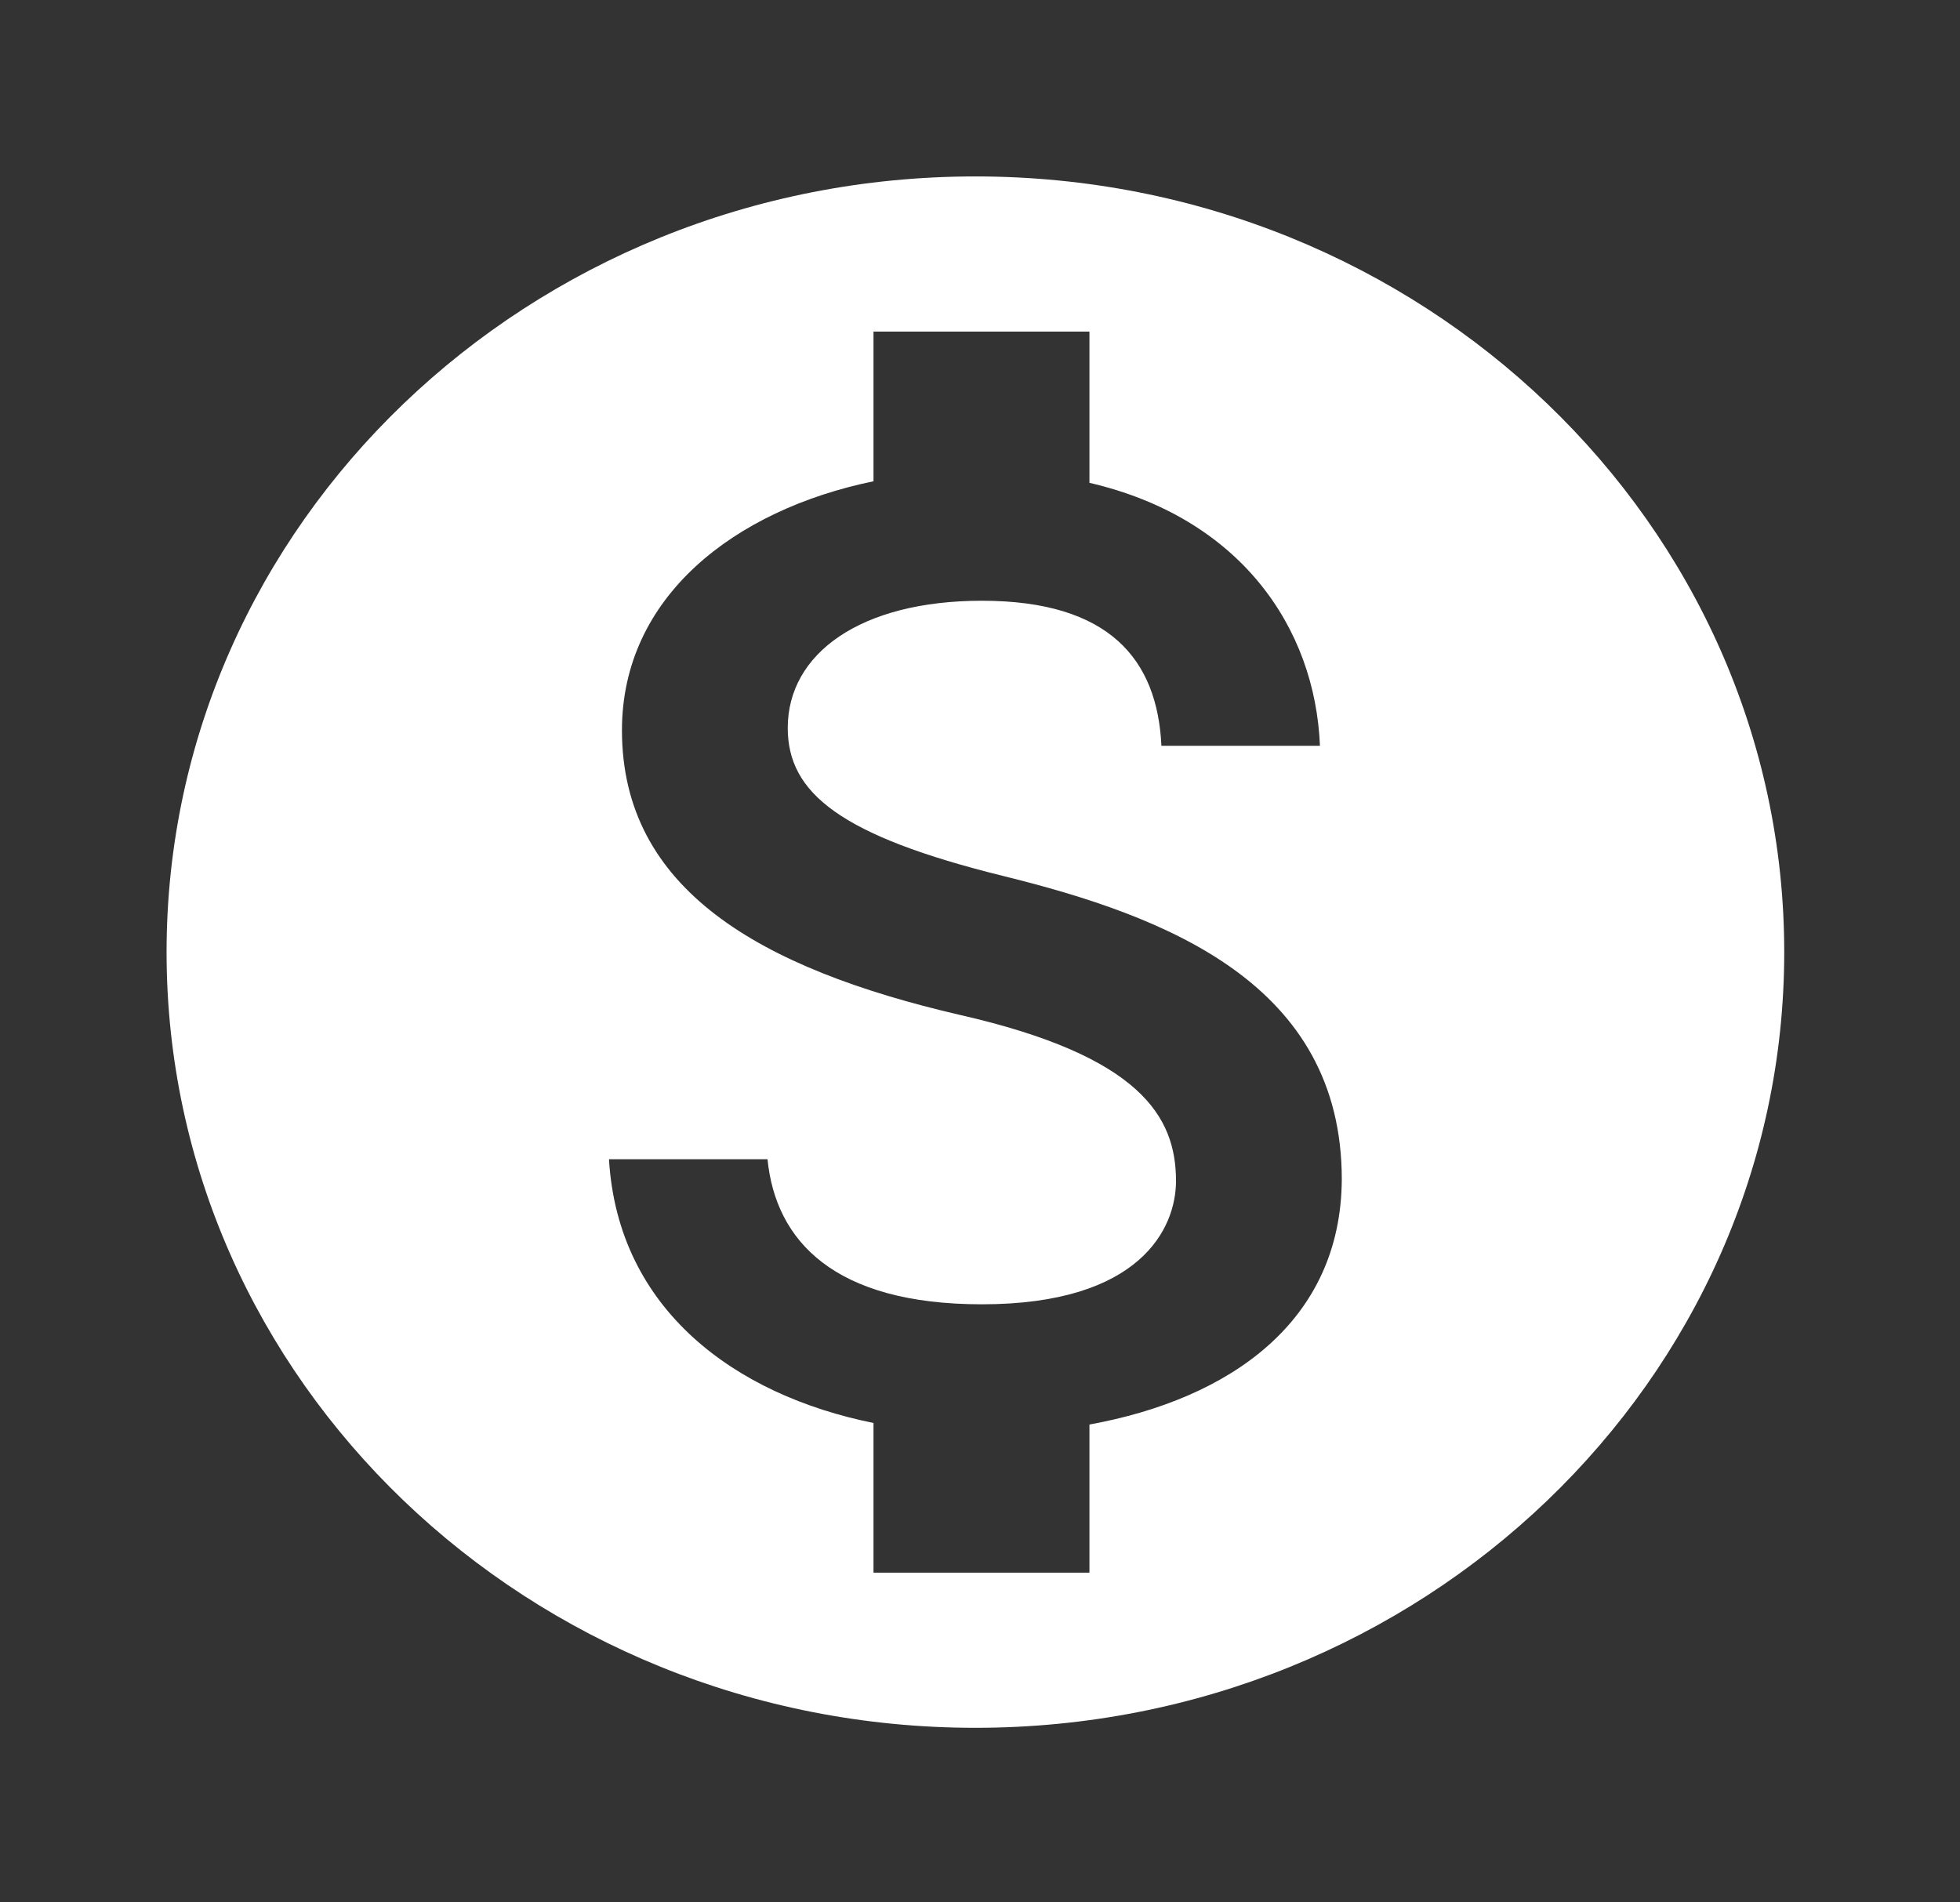 <svg width="68" height="66" viewBox="0 0 68 66" fill="none" xmlns="http://www.w3.org/2000/svg">
<rect x="0" y="0" width="68" height="66" fill="#333333" stroke="none"/>
<path d="M33.84 6.121C18.35 6.121 5.779 18.177 5.779 33.033C5.779 47.888 18.35 59.944 33.84 59.944C49.33 59.944 61.902 47.888 61.902 33.033C61.902 18.177 49.33 6.121 33.84 6.121ZM37.797 49.422V54.562H30.305V49.368C25.506 48.399 21.437 45.439 21.128 40.218H26.628C26.909 43.044 28.93 45.251 34.065 45.251C39.565 45.251 40.8 42.613 40.8 40.972C40.8 38.738 39.565 36.639 33.307 35.212C26.348 33.598 21.578 30.853 21.578 25.336C21.578 20.707 25.478 17.693 30.305 16.697V11.503H37.797V16.751C43.016 17.962 45.626 21.757 45.794 25.874H40.294C40.154 22.887 38.498 20.842 34.065 20.842C29.856 20.842 27.33 22.672 27.33 25.255C27.33 27.516 29.154 28.996 34.822 30.395C40.491 31.795 46.552 34.136 46.552 40.918C46.524 45.843 42.68 48.534 37.797 49.422Z" fill="white"/>
</svg>
